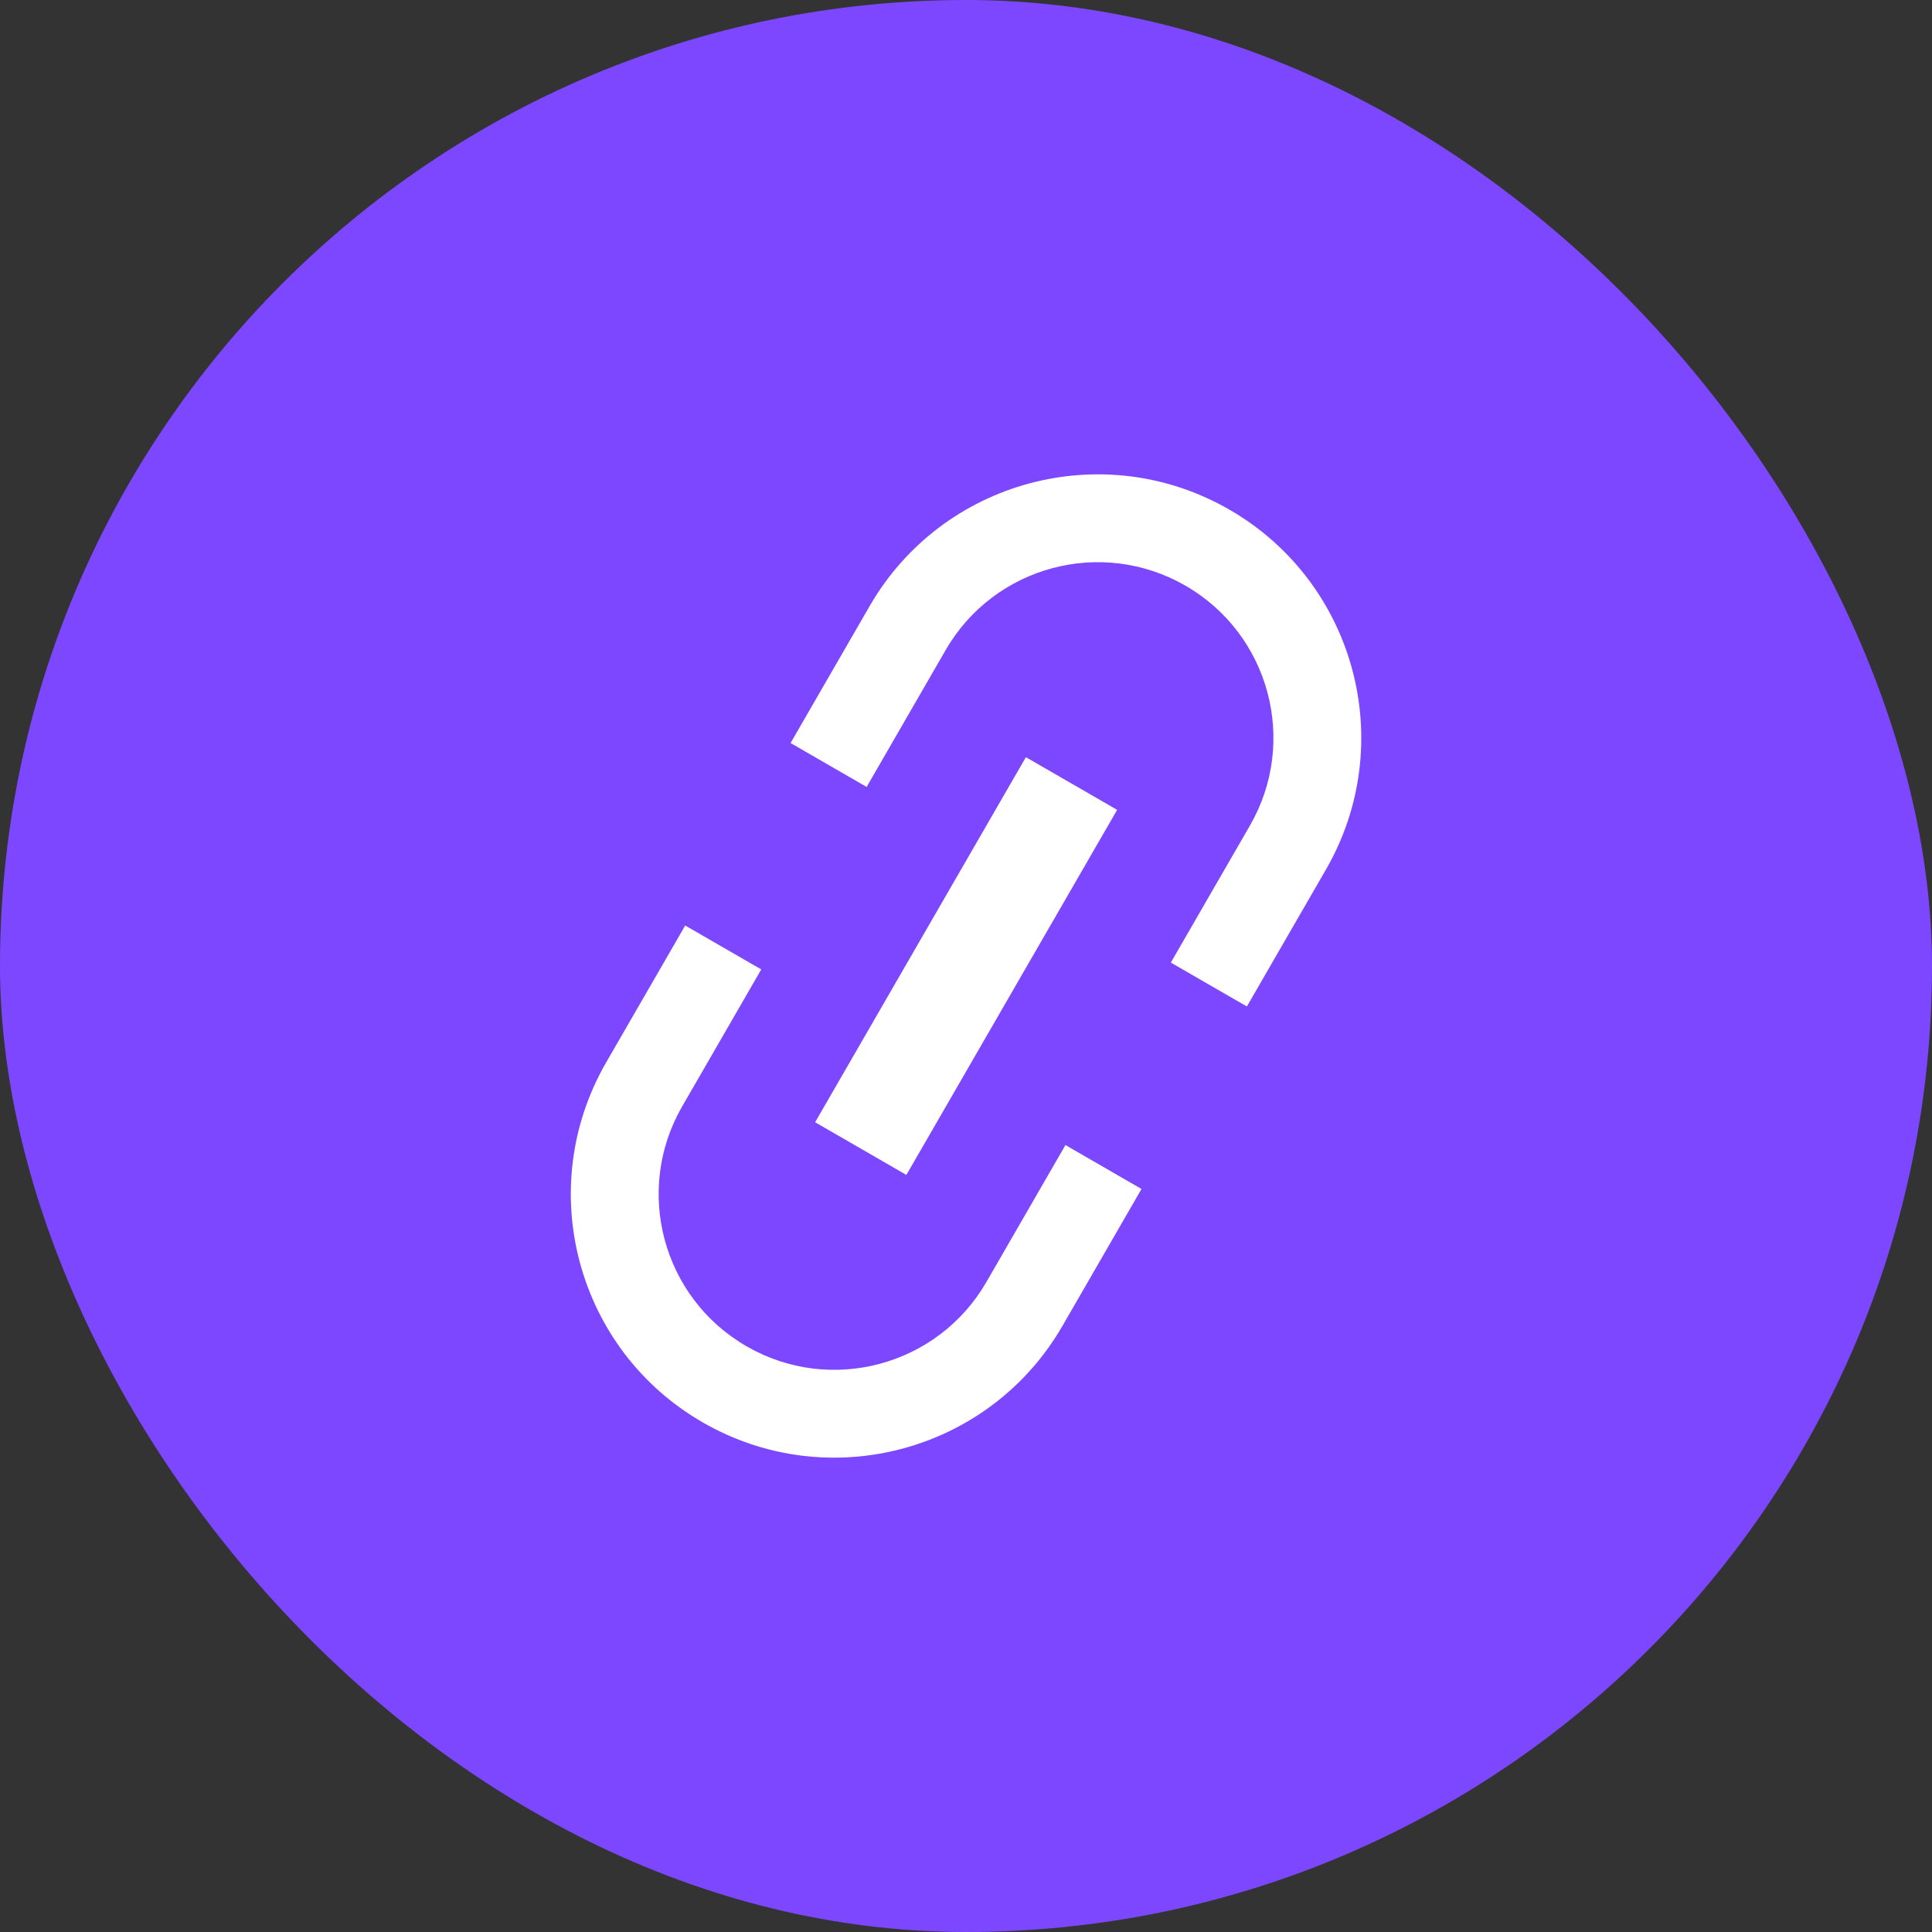 <svg width="44" height="44" viewBox="0 0 44 44" fill="none" xmlns="http://www.w3.org/2000/svg">
<rect x="0" y="0" width="44" height="44" fill="#333333" stroke="none"/>
<rect width="44" height="44" rx="22" fill="#7D47FF"/>
<g clip-path="url(#clip0_84_2070)">
<path fill-rule="evenodd" clip-rule="evenodd" d="M22.465 29.196L24.265 26.078L25.997 27.078L24.197 30.196C22.54 33.066 18.871 34.049 16.001 32.392C13.131 30.736 12.148 27.066 13.805 24.196L15.605 21.078L17.337 22.078L15.537 25.196C14.432 27.11 15.088 29.556 17.001 30.66C18.914 31.765 21.36 31.11 22.465 29.196ZM28.397 22.922L26.665 21.922L28.465 18.804C29.57 16.891 28.914 14.444 27.001 13.34C25.088 12.235 22.641 12.891 21.537 14.804L19.737 17.922L18.005 16.922L19.805 13.804C21.462 10.934 25.131 9.951 28.001 11.608C30.871 13.265 31.854 16.934 30.197 19.804L28.397 22.922ZM25.442 18.444L24.442 20.176L21.642 25.026L20.642 26.758L20.296 26.558L18.91 25.758L18.564 25.558L19.564 23.826L22.364 18.976L23.364 17.244L23.71 17.444L25.096 18.244L25.442 18.444Z" fill="white"/>
</g>
<defs>
<clipPath id="clip0_84_2070">
<rect width="24" height="24" fill="white" transform="translate(10 10)"/>
</clipPath>
</defs>
</svg>
